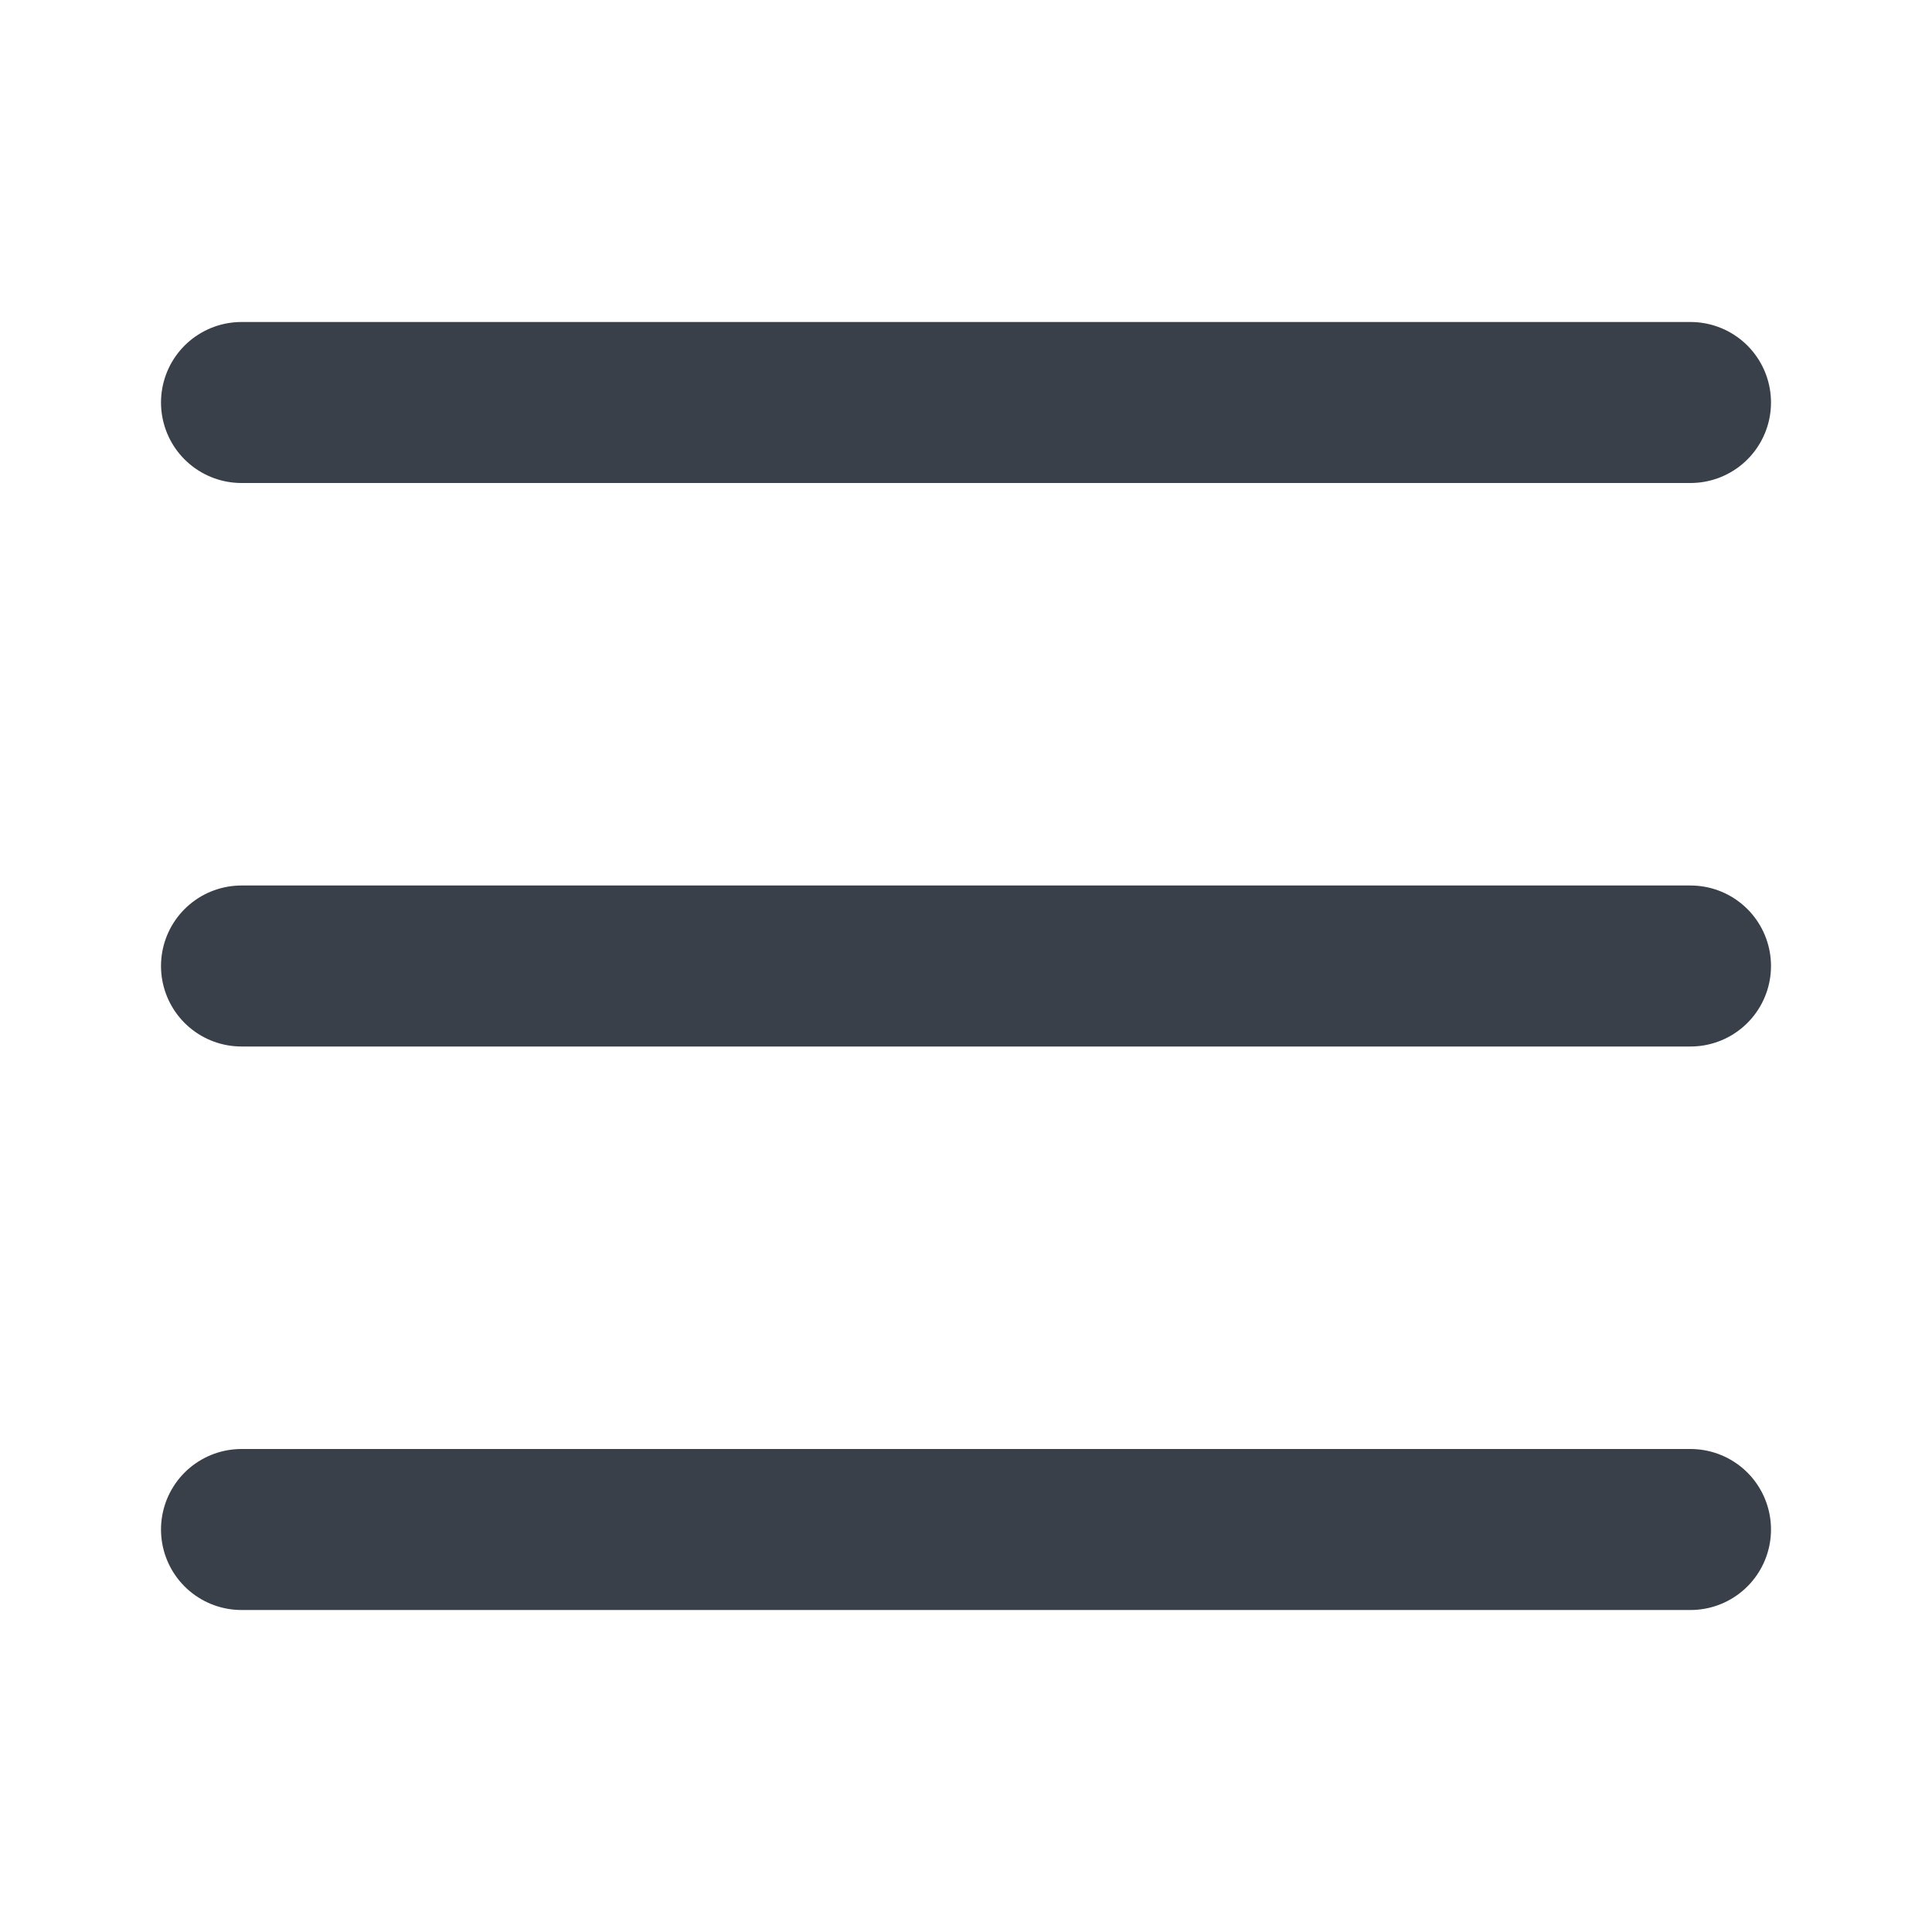 <svg width="24" height="24" viewBox="0 0 24 24" fill="none" xmlns="http://www.w3.org/2000/svg">
<path d="M3 5L21 5" stroke="#3A404A" stroke-width="2" stroke-linecap="round"/>
<path d="M3 12L21 12" stroke="#3A404A" stroke-width="2" stroke-linecap="round"/>
<path d="M3 19L21 19" stroke="#3A404A" stroke-width="2" stroke-linecap="round"/>
</svg>
